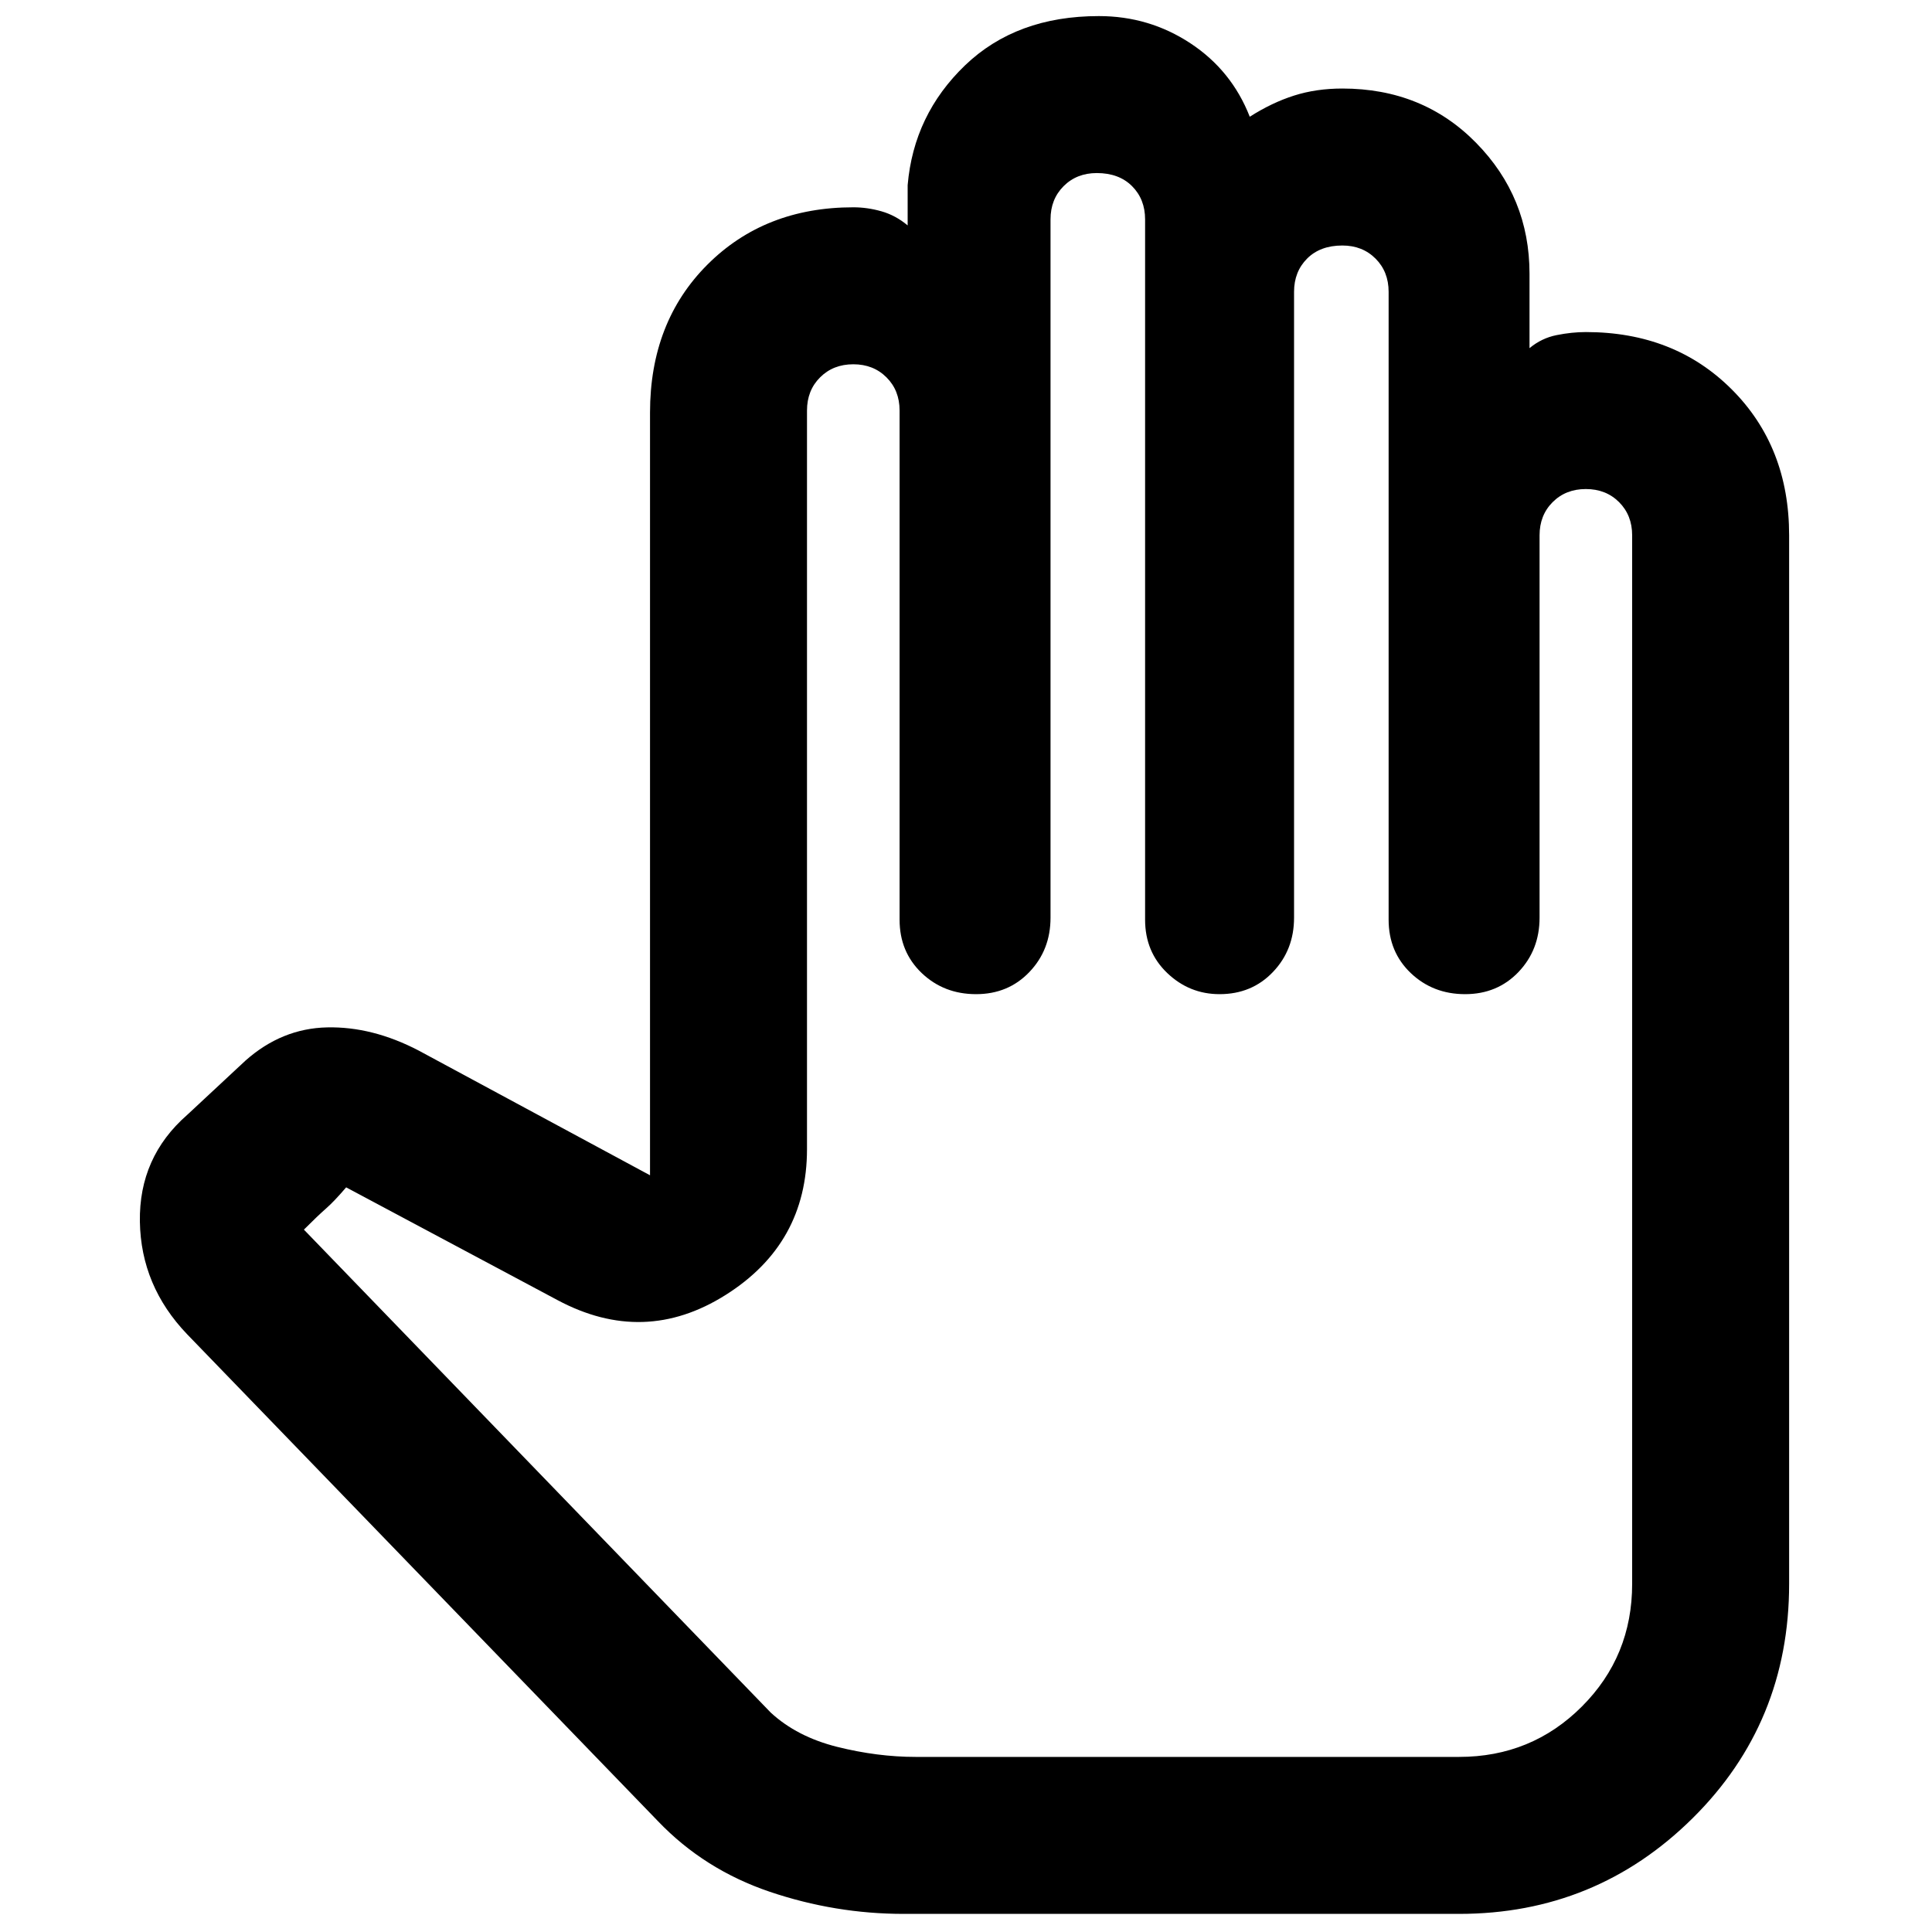 <svg xmlns="http://www.w3.org/2000/svg" height="40" width="40"><path d="M18.708 39.625H30.208Q33.042 39.625 35.042 37.646Q37.042 35.667 37.042 32.792V11.083Q37.042 9.25 35.854 8.062Q34.667 6.875 32.833 6.875Q32.542 6.875 32.229 6.938Q31.917 7 31.667 7.208V5.667Q31.667 4.083 30.562 2.958Q29.458 1.833 27.792 1.833Q27.25 1.833 26.792 1.979Q26.333 2.125 25.875 2.417Q25.5 1.458 24.646 0.896Q23.792 0.333 22.75 0.333Q21.042 0.333 19.979 1.354Q18.917 2.375 18.792 3.833V4.667Q18.542 4.458 18.25 4.375Q17.958 4.292 17.667 4.292Q15.833 4.292 14.646 5.479Q13.458 6.667 13.458 8.542V24.333L8.667 21.75Q7.708 21.25 6.771 21.271Q5.833 21.292 5.083 21.958L3.875 23.083Q2.875 23.958 2.896 25.292Q2.917 26.625 3.875 27.625L13.625 37.708Q14.583 38.708 15.937 39.167Q17.292 39.625 18.708 39.625ZM18.958 36.375Q18.167 36.375 17.333 36.167Q16.5 35.958 15.958 35.458L6.292 25.458Q6.583 25.167 6.75 25.021Q6.917 24.875 7.167 24.583Q7.167 24.583 7.167 24.583Q7.167 24.583 7.167 24.583L11.542 26.917Q13.333 27.875 15.021 26.812Q16.708 25.75 16.708 23.792V8.5Q16.708 8.083 16.979 7.813Q17.25 7.542 17.667 7.542Q18.083 7.542 18.354 7.813Q18.625 8.083 18.625 8.5V19.042Q18.625 19.708 19.083 20.146Q19.542 20.583 20.208 20.583Q20.875 20.583 21.312 20.125Q21.75 19.667 21.75 19V4.542Q21.75 4.125 22.021 3.854Q22.292 3.583 22.708 3.583Q23.167 3.583 23.438 3.854Q23.708 4.125 23.708 4.542V19.042Q23.708 19.708 24.167 20.146Q24.625 20.583 25.25 20.583Q25.917 20.583 26.354 20.125Q26.792 19.667 26.792 19V6.042Q26.792 5.625 27.062 5.354Q27.333 5.083 27.792 5.083Q28.208 5.083 28.479 5.354Q28.75 5.625 28.75 6.042V19.042Q28.75 19.708 29.208 20.146Q29.667 20.583 30.333 20.583Q31 20.583 31.438 20.125Q31.875 19.667 31.875 19V11.083Q31.875 10.667 32.146 10.396Q32.417 10.125 32.833 10.125Q33.25 10.125 33.521 10.396Q33.792 10.667 33.792 11.083V32.792Q33.792 34.292 32.75 35.333Q31.708 36.375 30.208 36.375Z"/></svg>
